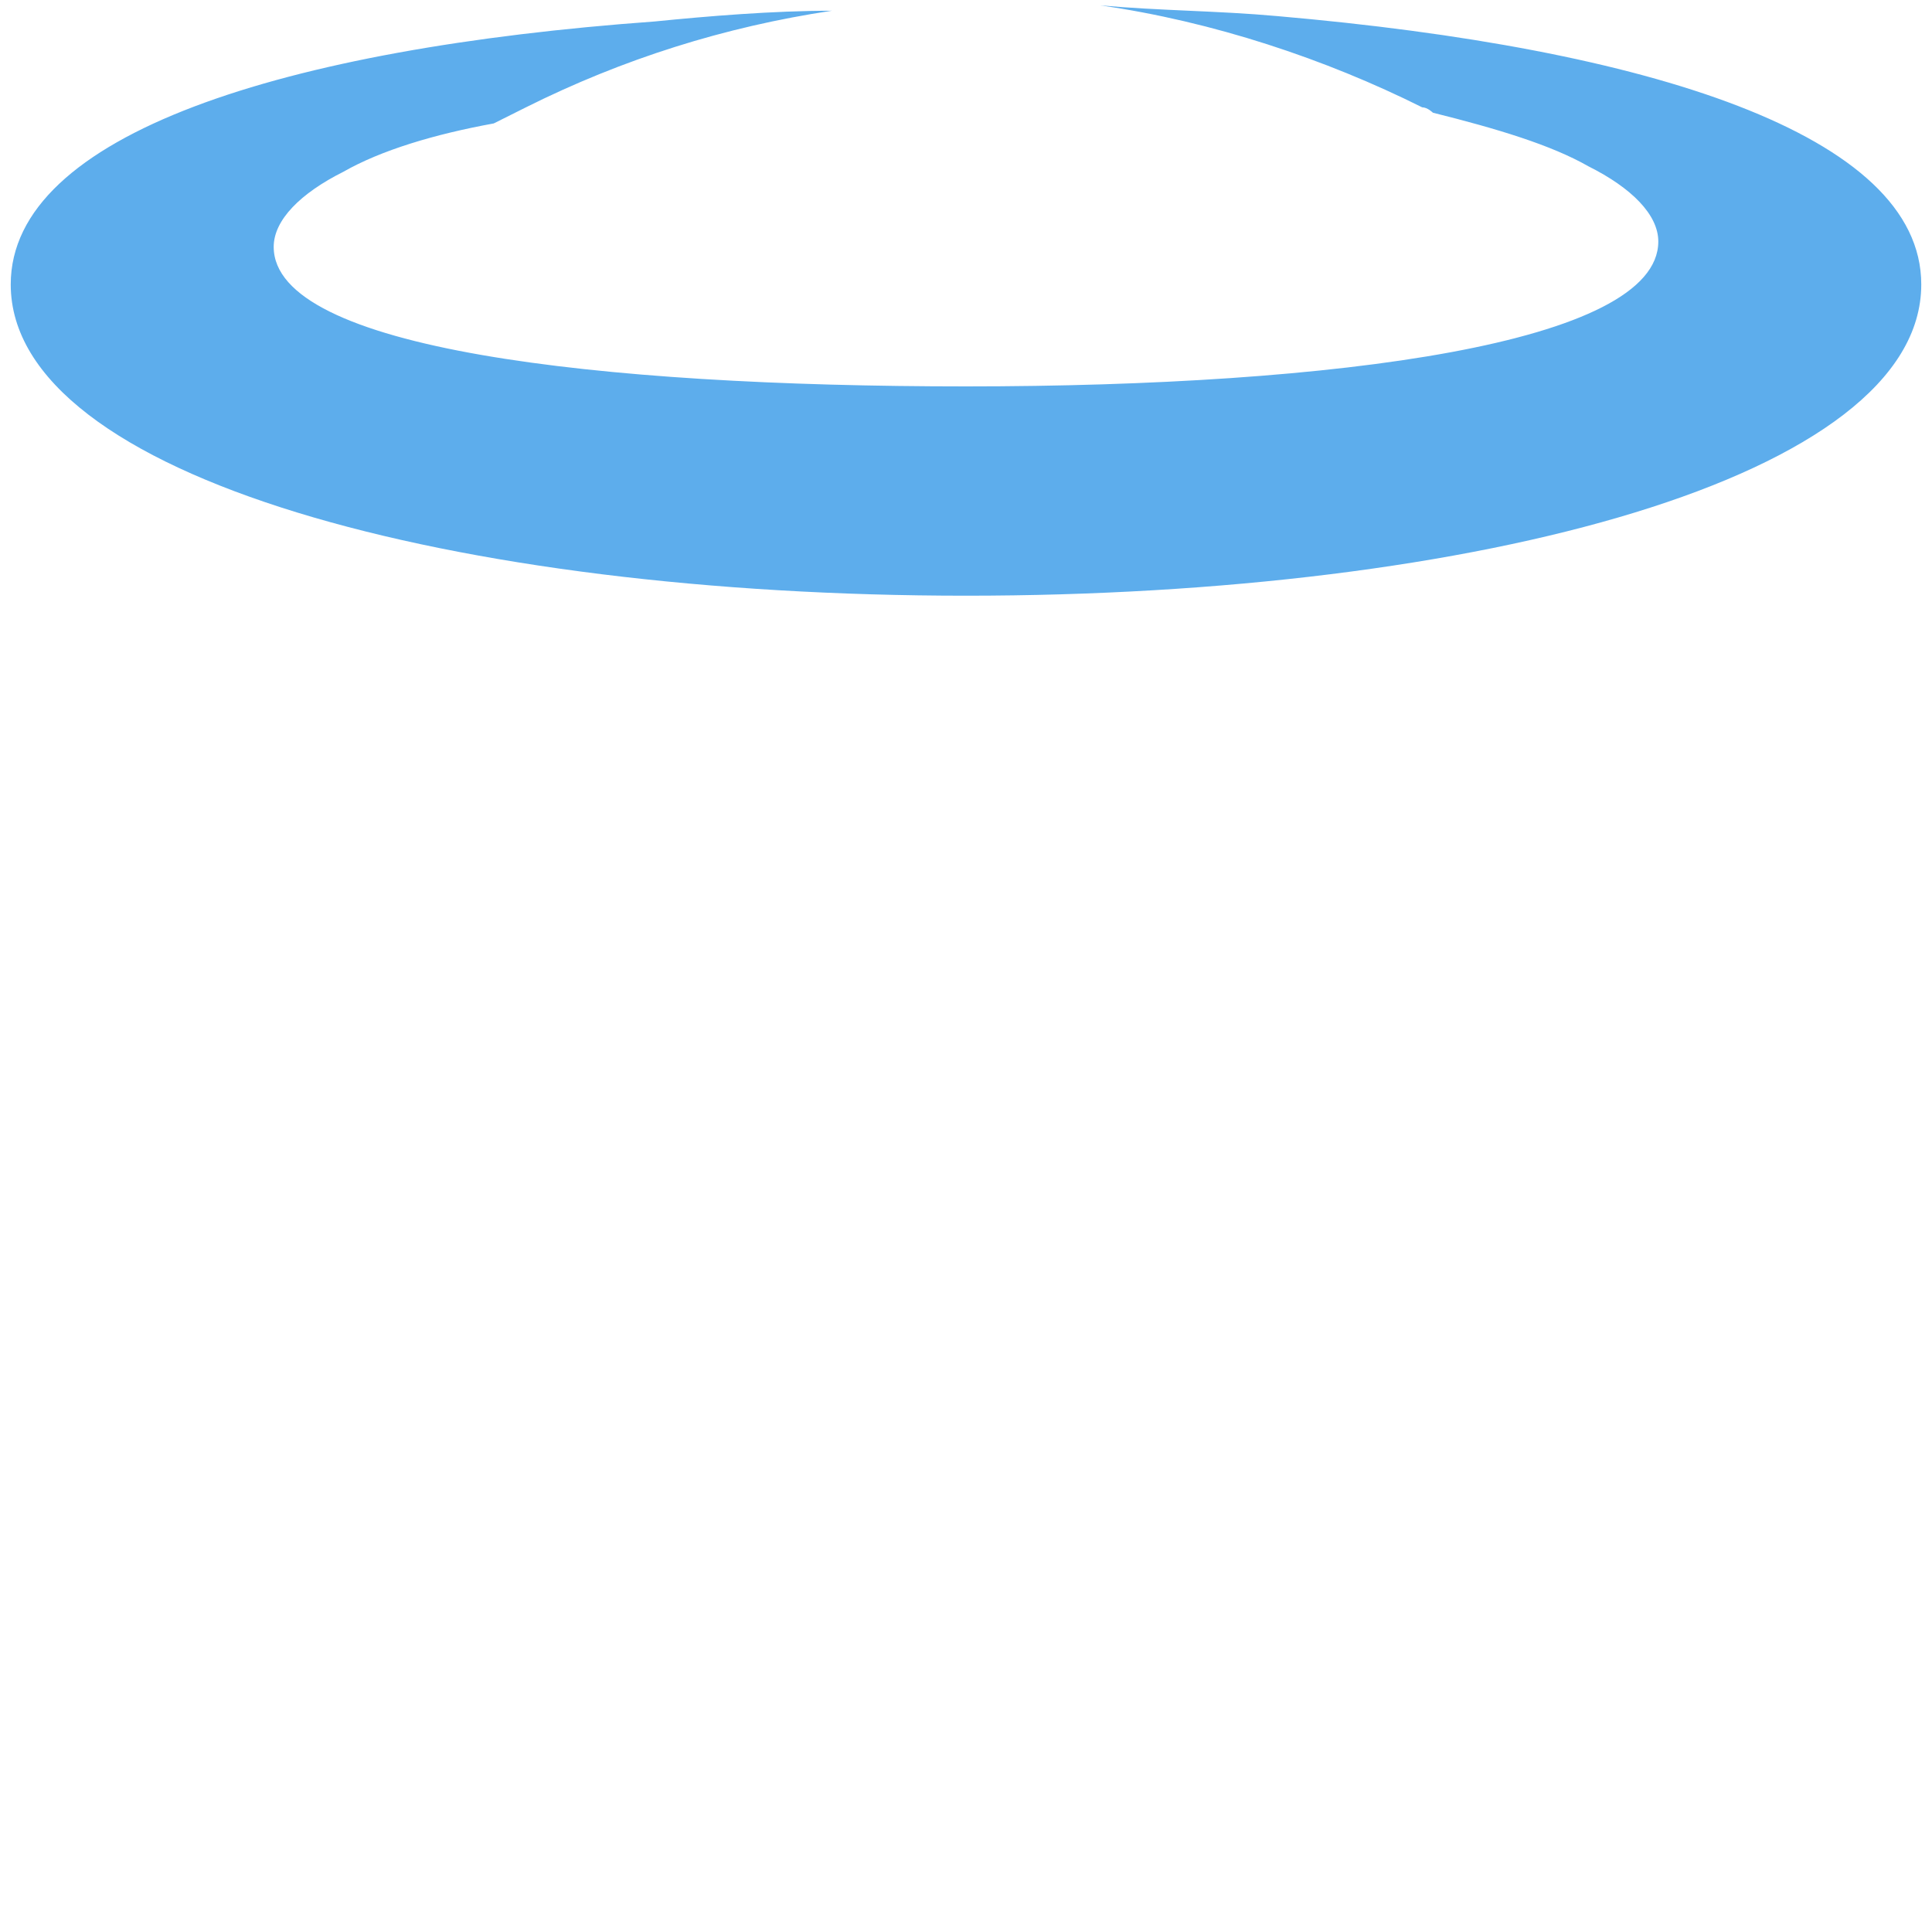 <?xml version="1.0" encoding="utf-8"?>
<!-- Generator: Adobe Illustrator 23.0.1, SVG Export Plug-In . SVG Version: 6.00 Build 0)  -->
<svg version="1.1" id="レイヤー_1" xmlns="http://www.w3.org/2000/svg" xmlns:xlink="http://www.w3.org/1999/xlink" x="0px"
	 y="0px" viewBox="0 0 36 36" width="36px" height="36px" style="enable-background:new 0 0 36 36;" xml:space="preserve">
<path fill="#5DADEC" d="M23.8,0.3c-1.1-0.1-2.2-0.1-3.3-0.2c2.1,0.3,4.2,1,6,1.9c0.1,0,0.2,0.1,0.2,0.1c1.2,0.3,2.2,0.6,2.9,1
	c0.8,0.4,1.3,0.9,1.3,1.4c0,1.9-6,2.7-12.9,2.7S5.1,6.5,5.1,4.6c0-0.5,0.5-1,1.3-1.4c0.7-0.4,1.7-0.7,2.8-0.9
	c0.2-0.1,0.4-0.2,0.6-0.3c1.8-0.9,3.7-1.5,5.7-1.8c-1.1,0-2.3,0.1-3.3,0.2C5.3,0.9,0.2,2.5,0.2,5.3c0,3.6,8.3,5.8,17.8,5.8
	s17.8-2.2,17.8-5.8C35.8,2.5,30.7,0.9,23.8,0.3z"/>
</svg>

